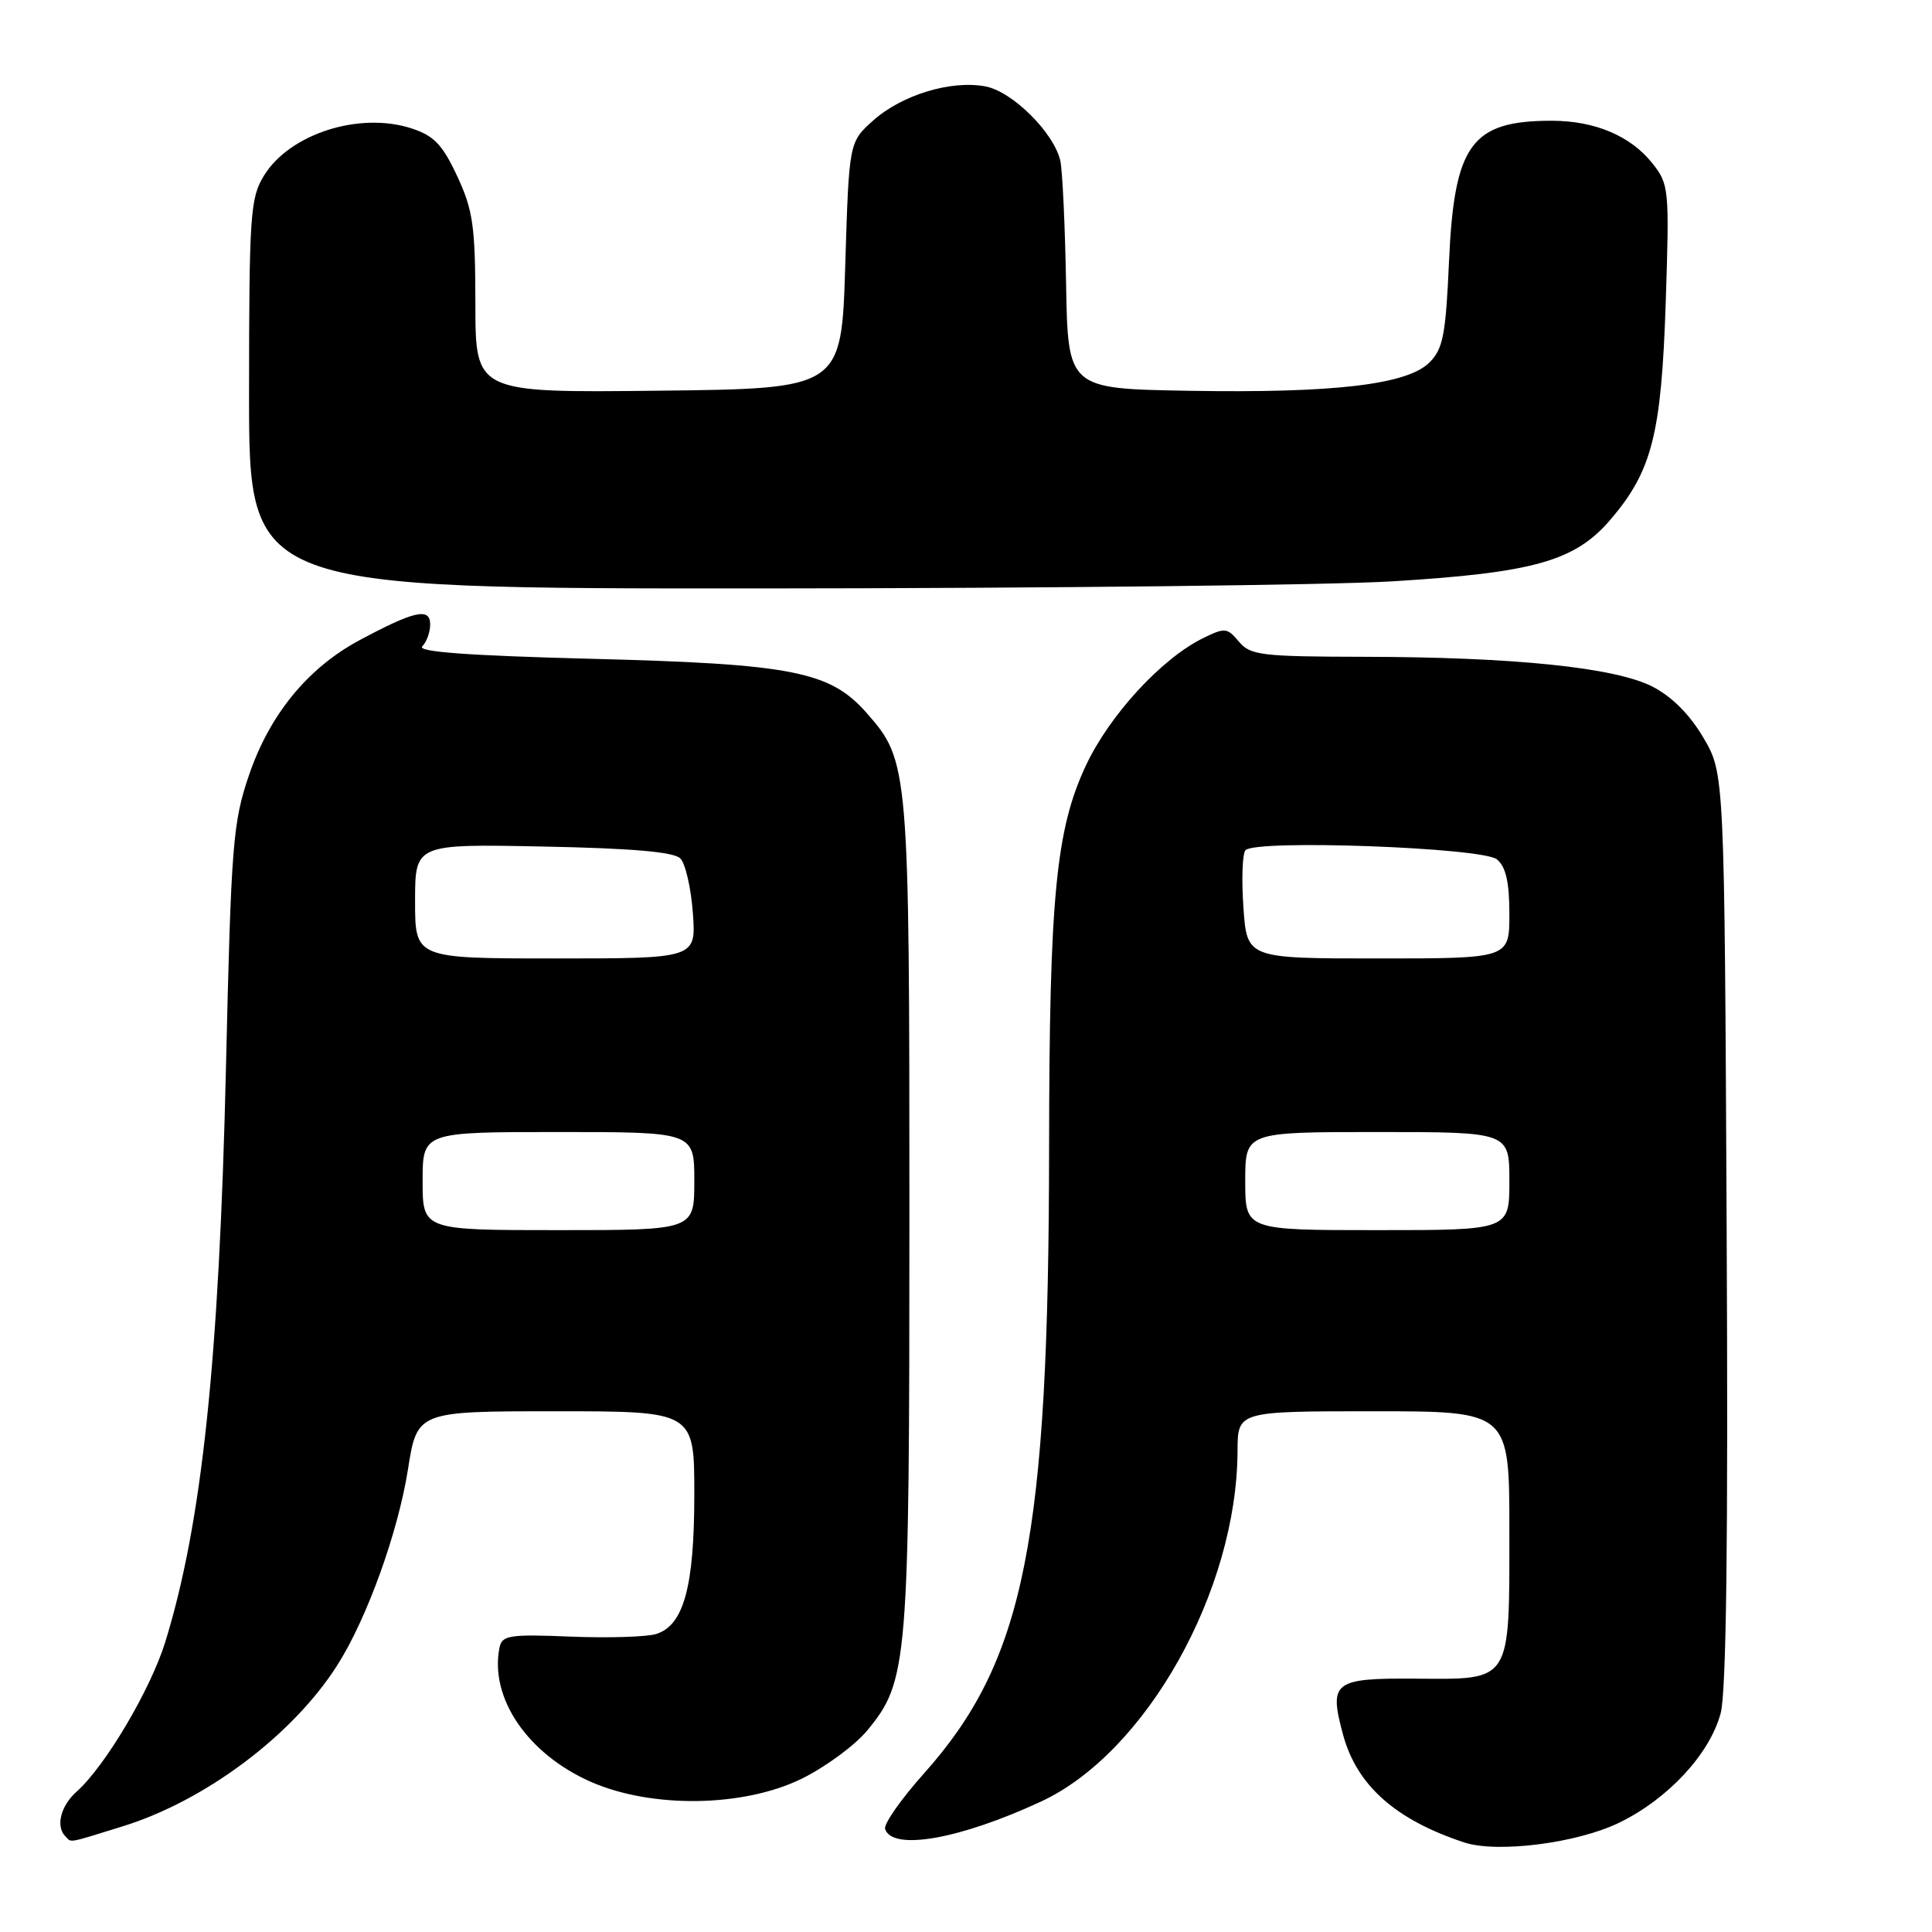 <?xml version="1.0" encoding="UTF-8" standalone="no"?>
<!DOCTYPE svg PUBLIC "-//W3C//DTD SVG 1.1//EN" "http://www.w3.org/Graphics/SVG/1.1/DTD/svg11.dtd" >
<svg xmlns="http://www.w3.org/2000/svg" xmlns:xlink="http://www.w3.org/1999/xlink" version="1.1" viewBox="0 0 256 256">
 <g >
 <path fill="currentColor"
d=" M 214.61 241.49 C 221.06 238.33 226.54 232.41 227.99 227.04 C 228.75 224.23 229.00 204.19 228.79 162.73 C 228.50 102.50 228.50 102.50 225.71 97.75 C 223.89 94.66 221.52 92.29 218.94 90.97 C 213.97 88.44 200.63 87.06 180.66 87.03 C 167.11 87.00 165.68 86.83 164.16 85.02 C 162.60 83.16 162.31 83.13 159.35 84.59 C 153.86 87.31 146.99 94.80 143.87 101.47 C 139.91 109.93 139.04 118.97 139.01 152.00 C 138.97 204.08 135.79 220.02 122.45 234.97 C 119.39 238.39 117.07 241.71 117.28 242.35 C 118.24 245.28 127.15 243.72 137.93 238.72 C 151.87 232.26 163.92 210.76 163.98 192.25 C 164.00 187.00 164.00 187.00 182.00 187.00 C 200.00 187.00 200.00 187.00 200.00 202.81 C 200.00 223.09 200.36 222.52 187.59 222.43 C 176.71 222.35 176.07 222.84 177.95 229.82 C 179.77 236.56 184.87 241.11 194.00 244.13 C 198.41 245.58 209.02 244.23 214.61 241.49 Z  M 16.22 242.01 C 27.18 238.63 38.80 229.92 44.68 220.67 C 48.60 214.53 52.72 203.11 54.05 194.75 C 55.27 187.00 55.27 187.00 73.64 187.00 C 92.00 187.00 92.00 187.00 92.00 198.03 C 92.00 210.24 90.60 215.36 86.96 216.51 C 85.74 216.90 80.65 217.06 75.64 216.86 C 67.43 216.53 66.51 216.68 66.18 218.35 C 64.87 224.99 69.90 232.38 78.24 236.08 C 86.31 239.65 98.50 239.48 106.23 235.69 C 109.38 234.14 113.29 231.26 114.92 229.29 C 120.32 222.74 120.50 220.48 120.50 161.00 C 120.50 101.62 120.43 100.84 114.86 94.50 C 109.99 88.95 105.03 87.97 78.20 87.29 C 61.99 86.87 55.23 86.37 55.95 85.65 C 56.53 85.07 57.00 83.76 57.00 82.73 C 57.00 80.47 54.89 80.94 47.64 84.83 C 40.78 88.51 35.73 94.67 32.99 102.72 C 30.85 109.01 30.63 111.81 29.94 141.50 C 29.04 180.26 26.76 201.83 21.90 217.57 C 19.96 223.86 13.91 234.08 10.15 237.40 C 8.04 239.28 7.35 242.02 8.67 243.33 C 9.52 244.18 8.79 244.31 16.22 242.01 Z  M 184.50 77.03 C 203.23 75.89 208.69 74.35 213.39 68.86 C 218.91 62.40 220.14 57.56 220.72 40.00 C 221.21 24.99 221.15 24.41 218.94 21.63 C 216.06 18.00 211.32 16.00 205.60 16.00 C 194.96 16.00 192.69 19.12 192.00 34.67 C 191.57 44.37 191.21 46.24 189.41 48.03 C 186.48 50.97 176.71 52.11 157.44 51.78 C 141.50 51.50 141.50 51.50 141.26 37.50 C 141.12 29.80 140.78 22.50 140.49 21.27 C 139.62 17.55 134.14 12.12 130.58 11.45 C 126.03 10.59 119.51 12.57 115.71 15.96 C 112.50 18.83 112.50 18.83 112.00 35.16 C 111.50 51.50 111.50 51.50 87.25 51.77 C 63.00 52.04 63.00 52.04 62.99 40.27 C 62.98 29.97 62.68 27.86 60.59 23.36 C 58.65 19.19 57.51 17.99 54.58 17.03 C 47.67 14.75 38.36 17.72 34.96 23.30 C 33.16 26.25 33.01 28.47 33.00 52.25 C 33.00 78.00 33.00 78.00 101.25 77.97 C 138.79 77.95 176.25 77.53 184.50 77.03 Z  M 165.00 156.50 C 165.00 150.00 165.00 150.00 182.50 150.00 C 200.00 150.00 200.00 150.00 200.00 156.50 C 200.00 163.00 200.00 163.00 182.50 163.00 C 165.00 163.00 165.00 163.00 165.00 156.50 Z  M 164.76 120.25 C 164.50 116.54 164.62 113.12 165.03 112.66 C 166.33 111.20 196.46 112.30 198.35 113.87 C 199.54 114.86 200.00 116.88 200.00 121.12 C 200.00 127.00 200.00 127.00 182.62 127.00 C 165.23 127.00 165.23 127.00 164.76 120.25 Z  M 56.00 156.50 C 56.00 150.00 56.00 150.00 74.00 150.00 C 92.00 150.00 92.00 150.00 92.00 156.50 C 92.00 163.00 92.00 163.00 74.00 163.00 C 56.00 163.00 56.00 163.00 56.00 156.50 Z  M 55.00 119.42 C 55.00 111.83 55.00 111.83 71.95 112.17 C 83.68 112.40 89.28 112.88 90.14 113.74 C 90.82 114.41 91.57 117.68 91.81 120.99 C 92.24 127.00 92.24 127.00 73.62 127.00 C 55.00 127.00 55.00 127.00 55.00 119.42 Z "/>
</g>
</svg>